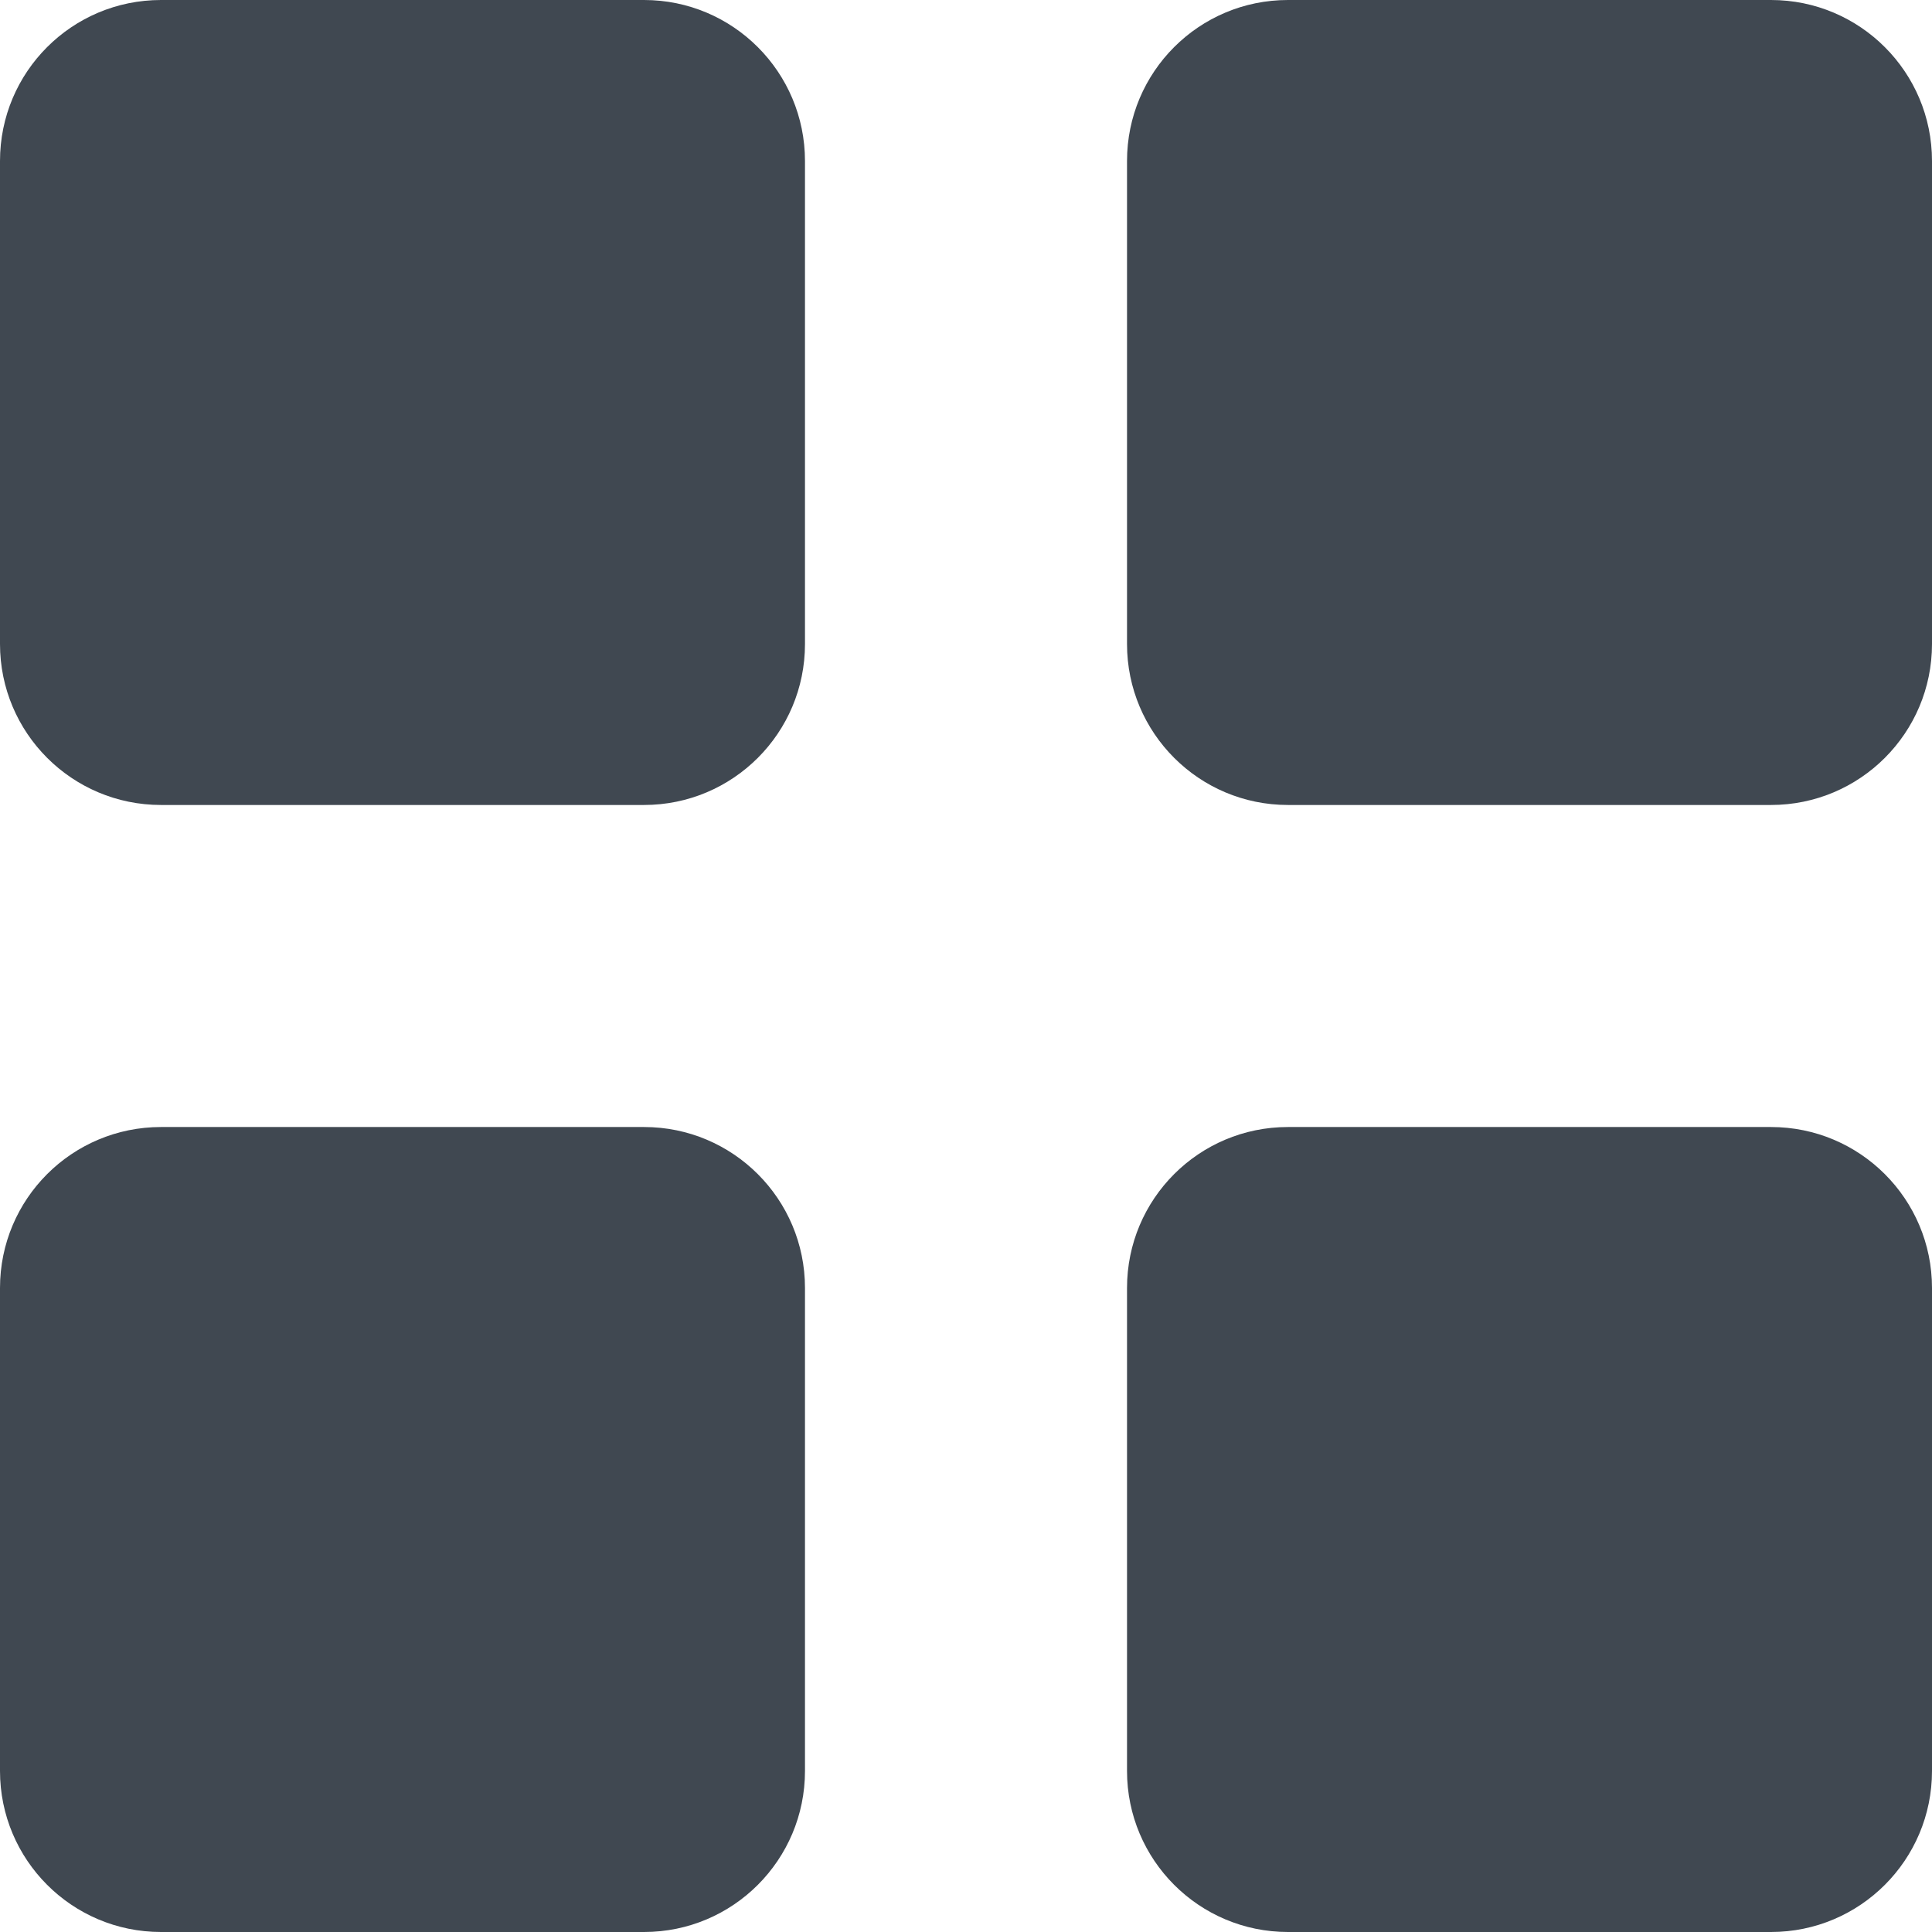 <?xml version="1.0" encoding="UTF-8" standalone="no"?>
<svg width="32px" height="32px" viewBox="0 0 32 32" version="1.1" xmlns="http://www.w3.org/2000/svg"
     xmlns:xlink="http://www.w3.org/1999/xlink" xmlns:sketch="http://www.bohemiancoding.com/sketch/ns">
    <!-- Generator: Sketch 3.2.2 (9983) - http://www.bohemiancoding.com/sketch -->
    <title>list-grid-on</title>
    <desc>Created with Sketch.</desc>
    <defs></defs>
    <g id="Assets" stroke="none" stroke-width="1" fill="none" fill-rule="evenodd" sketch:type="MSPage">
        <g id="list-grid-on" sketch:type="MSArtboardGroup" fill="#404851">
            <path
                    d="M10.667,0 L2.667,0 C1.192,0 0,1.192 0,2.667 L0,10.667 C0,12.139 1.192,13.333 2.667,13.333 L10.667,13.333 C12.141,13.333 13.333,12.139 13.333,10.667 L13.333,2.667 C13.333,1.195 12.141,0 10.667,0 L10.667,0 Z M29.333,0 L21.333,0 C19.859,0 18.667,1.192 18.667,2.667 L18.667,10.667 C18.667,12.139 19.859,13.333 21.333,13.333 L29.333,13.333 C30.808,13.333 32,12.139 32,10.667 L32,2.667 C32,1.195 30.808,0 29.333,0 L29.333,0 Z M10.667,18.667 L2.667,18.667 C1.192,18.667 0,19.859 0,21.333 L0,29.333 C0,30.805 1.192,32 2.667,32 L10.667,32 C12.141,32 13.333,30.805 13.333,29.333 L13.333,21.333 C13.333,19.861 12.141,18.667 10.667,18.667 L10.667,18.667 Z M29.333,18.667 L21.333,18.667 C19.859,18.667 18.667,19.859 18.667,21.333 L18.667,29.333 C18.667,30.805 19.859,32 21.333,32 L29.333,32 C30.808,32 32,30.805 32,29.333 L32,21.333 C32,19.861 30.808,18.667 29.333,18.667 L29.333,18.667 Z"
                    id="Shape-8" sketch:type="MSShapeGroup"></path>
        </g>
    </g>
</svg>
